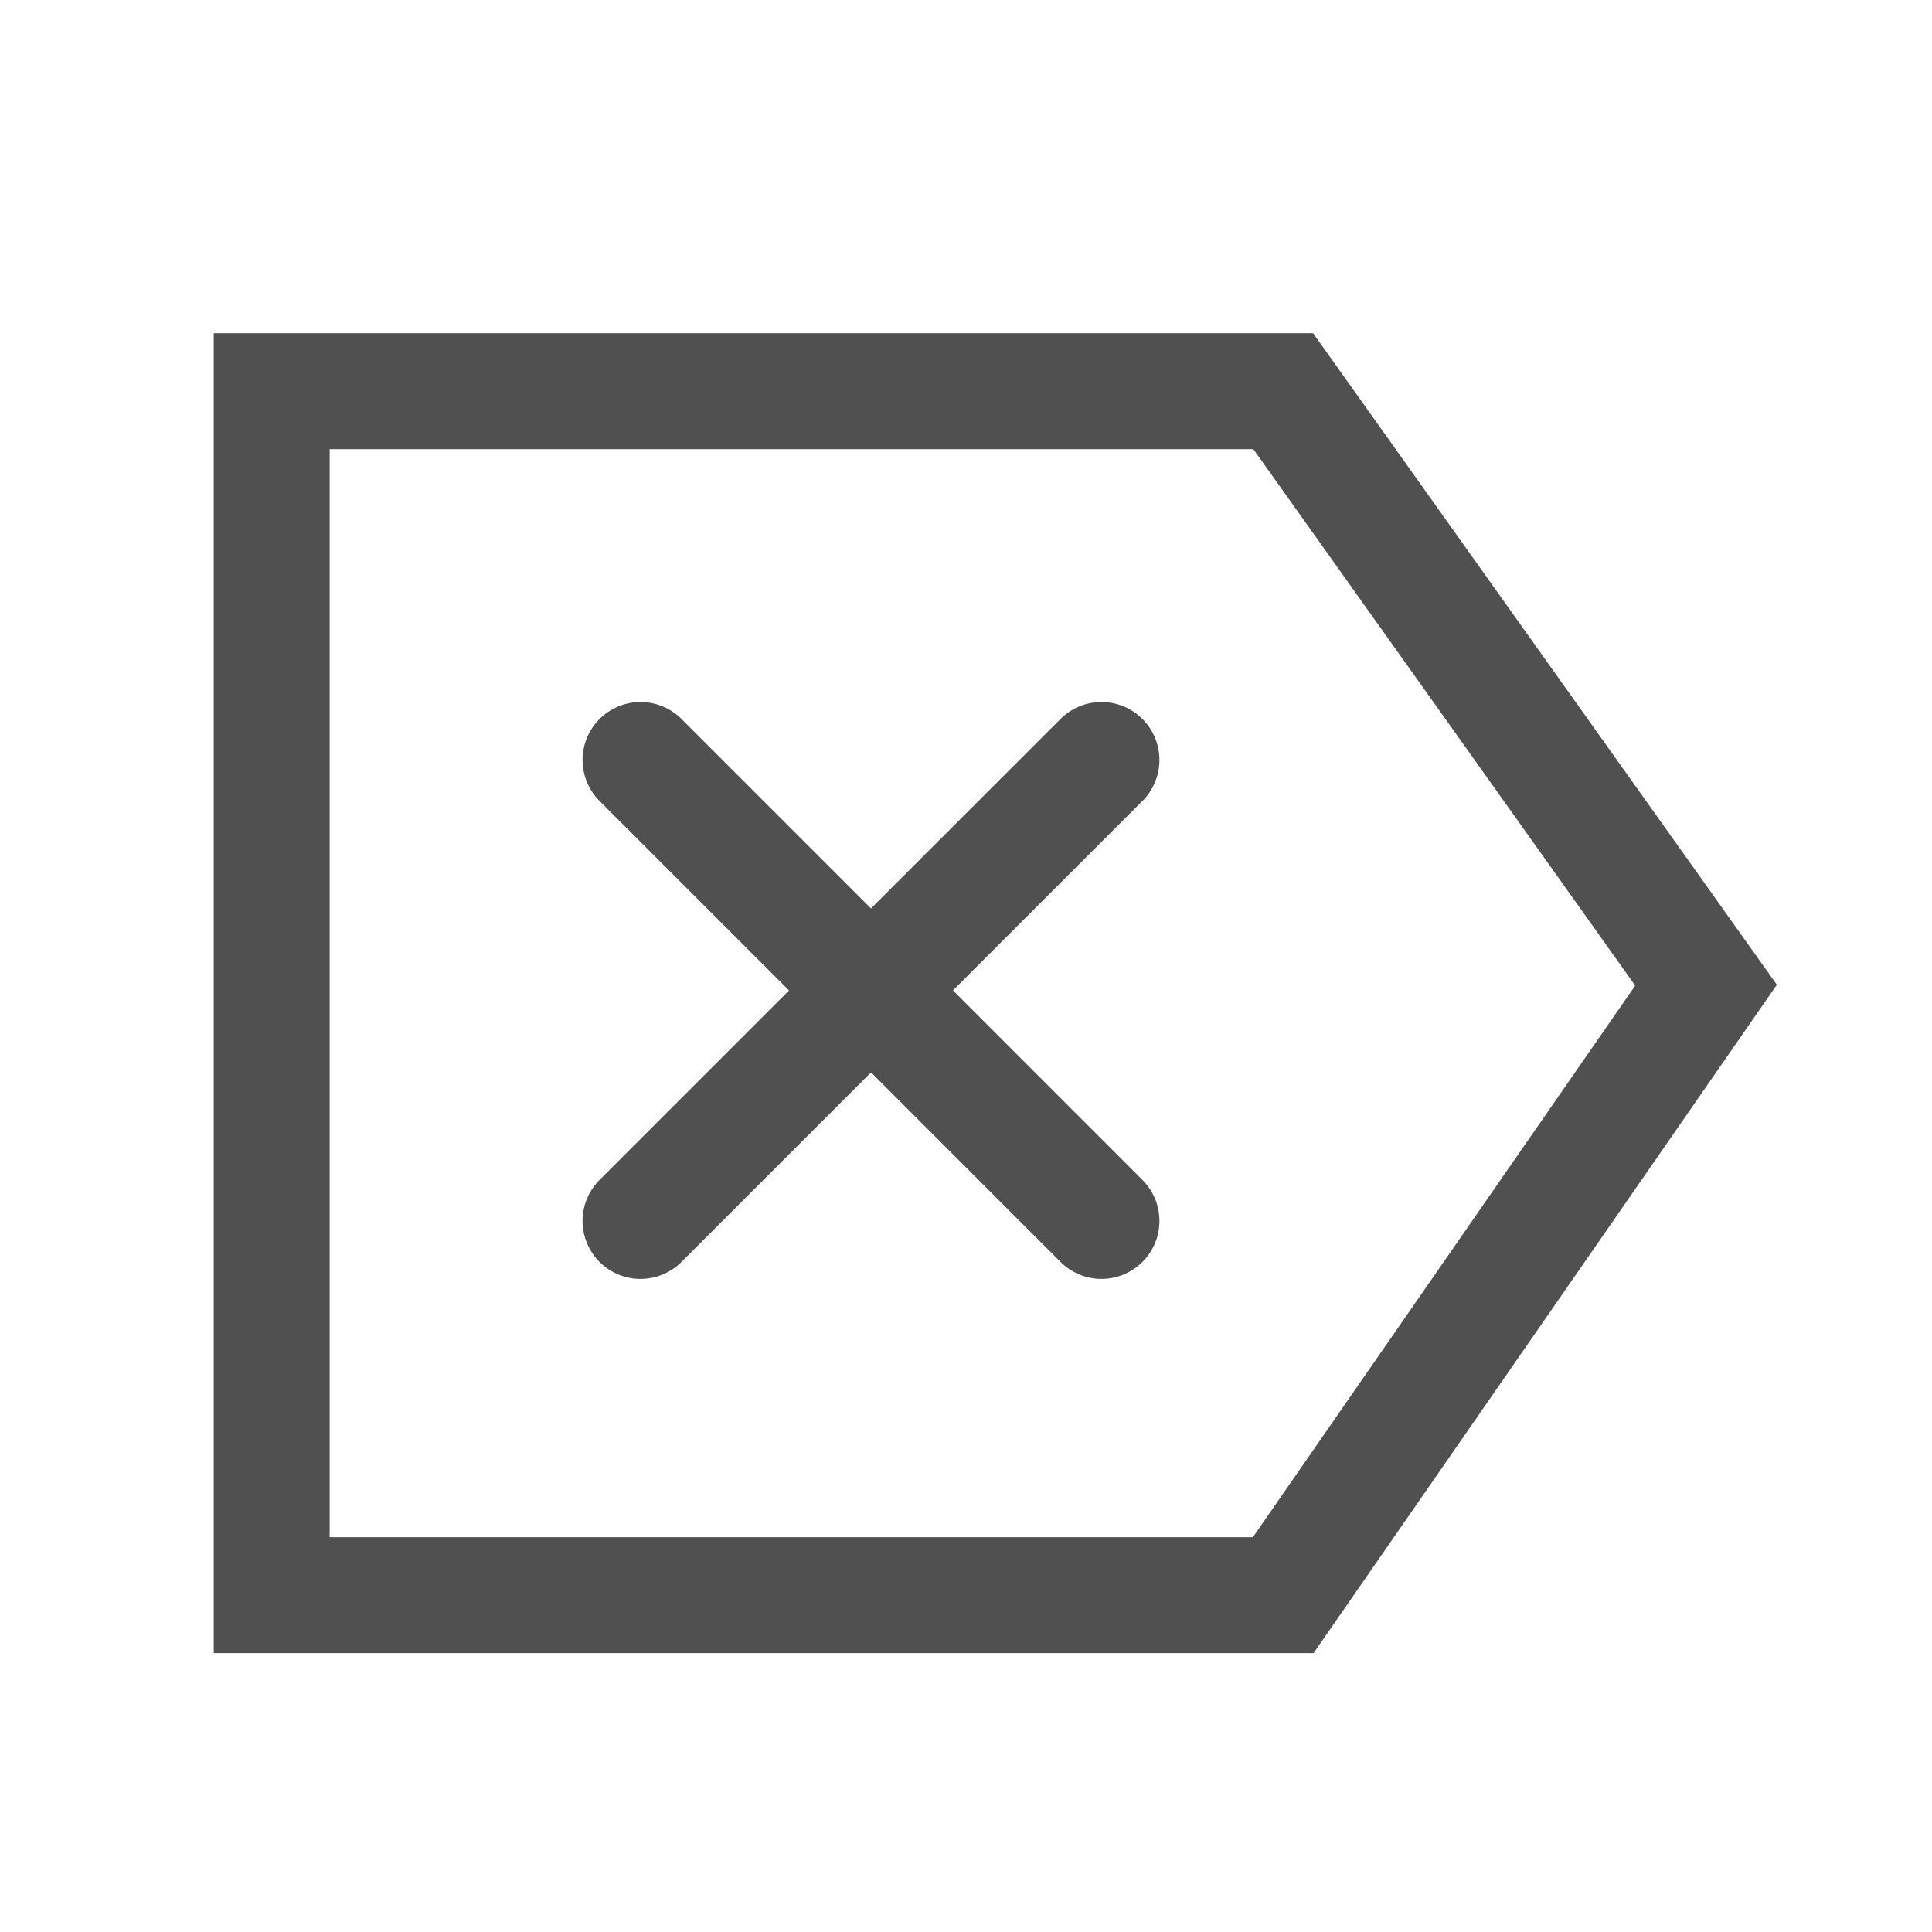 <svg width="25" height="25" viewBox="0 0 25 25" fill="none" xmlns="http://www.w3.org/2000/svg">
<path d="M8.288 15.799L11.271 12.816L14.253 15.799M14.253 9.834L11.27 12.816L8.288 9.834" stroke="#505050" stroke-width="1.5" stroke-linecap="round" stroke-linejoin="round"/>
<path d="M16.605 20.641H3.516V5.062H16.605L22.076 12.748L16.605 20.641Z" stroke="#505050" stroke-width="1.5" stroke-linecap="square"/>
</svg>
